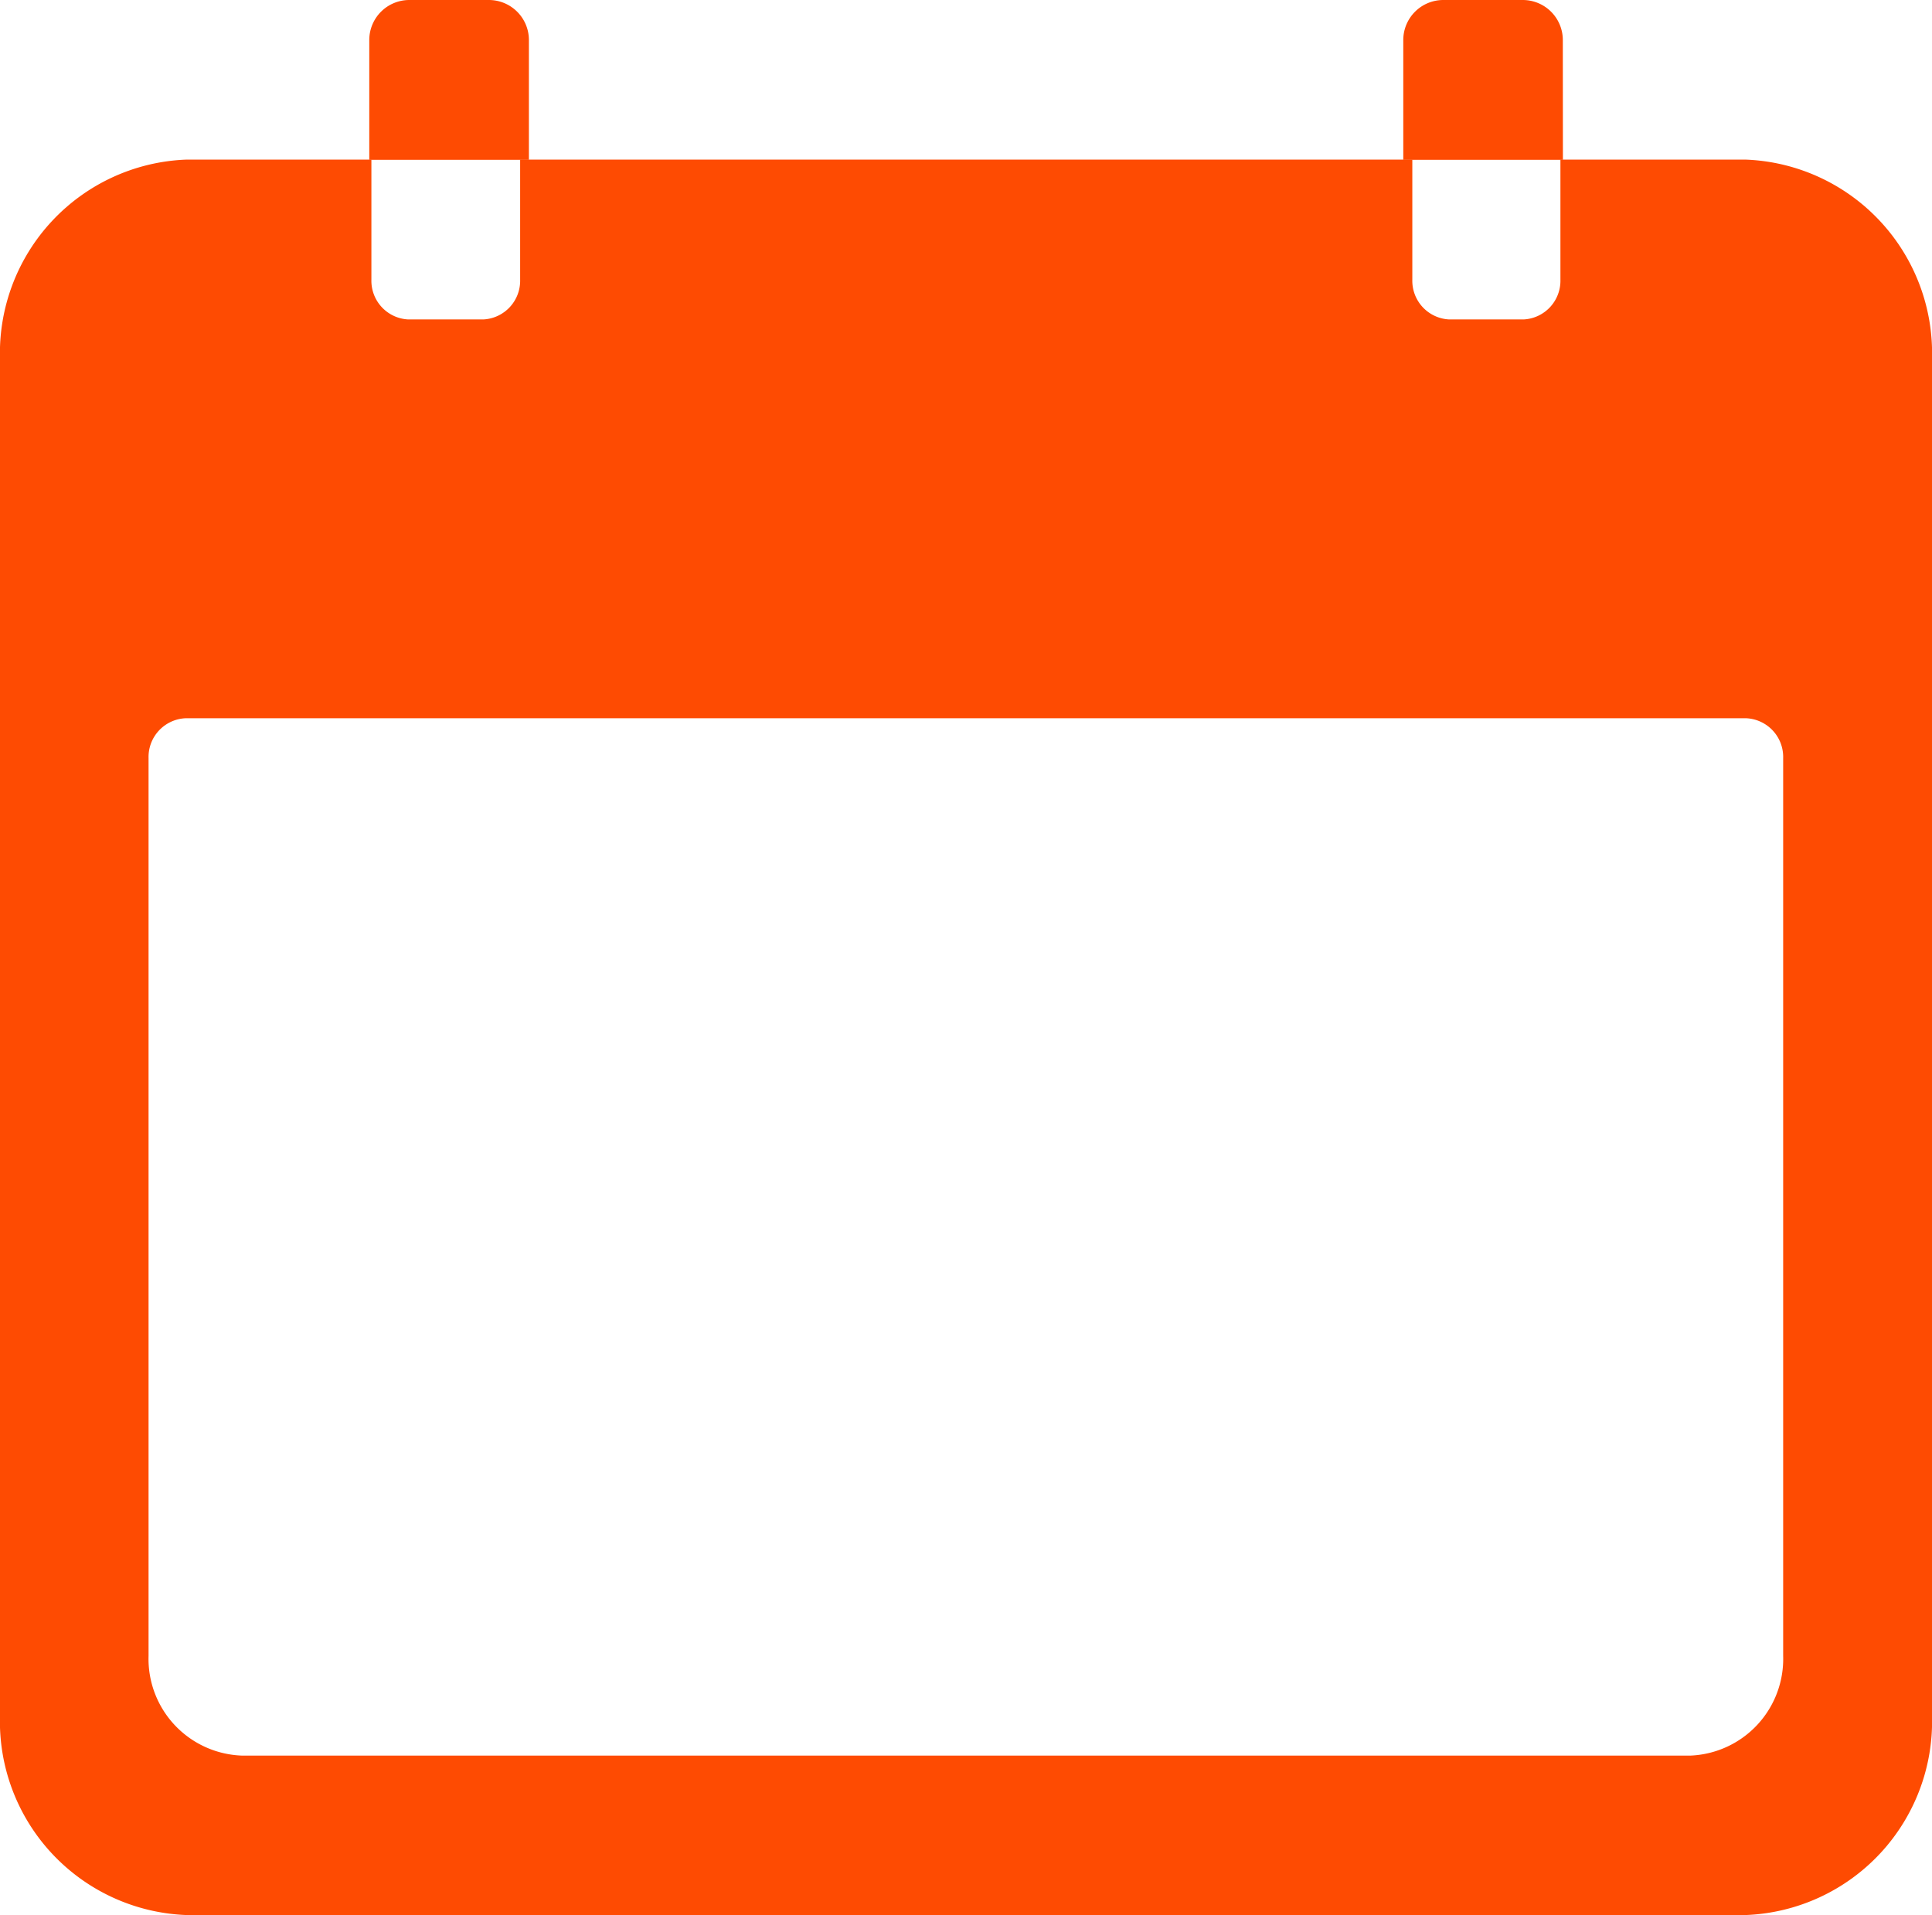<svg xmlns="http://www.w3.org/2000/svg" width="20.938" height="20.755"  viewBox="0 0 20.938 20.755" fill="#fe4b02"><path class="" d="M22.3,6.75H20.286v1.3a.42.42,0,0,1-.4.432h-.805a.42.42,0,0,1-.4-.432V6.75H9.012v1.3a.42.42,0,0,1-.4.432H7.8a.42.42,0,0,1-.4-.432V6.75H5.388A2.1,2.1,0,0,0,3.375,8.912v14.7a2.1,2.1,0,0,0,2.013,2.162H22.3a2.1,2.1,0,0,0,2.013-2.162V8.912A2.1,2.1,0,0,0,22.3,6.75Zm.4,16.215A1.049,1.049,0,0,1,21.7,24.046H5.992a1.049,1.049,0,0,1-1.007-1.081V13.236a.42.42,0,0,1,.4-.432H22.3a.42.42,0,0,1,.4.432Z" transform="translate(-3.375 -5.02)"/><path class="" d="M10.73,4.932A.434.434,0,0,0,10.3,4.5H9.432A.434.434,0,0,0,9,4.932v1.3h1.73Z" transform="translate(-4.998 -4.5)"/><path class="" d="M26.48,4.932a.434.434,0,0,0-.432-.432h-.865a.434.434,0,0,0-.432.432v1.3h1.73Z" transform="translate(-9.543 -4.5)" /></svg>